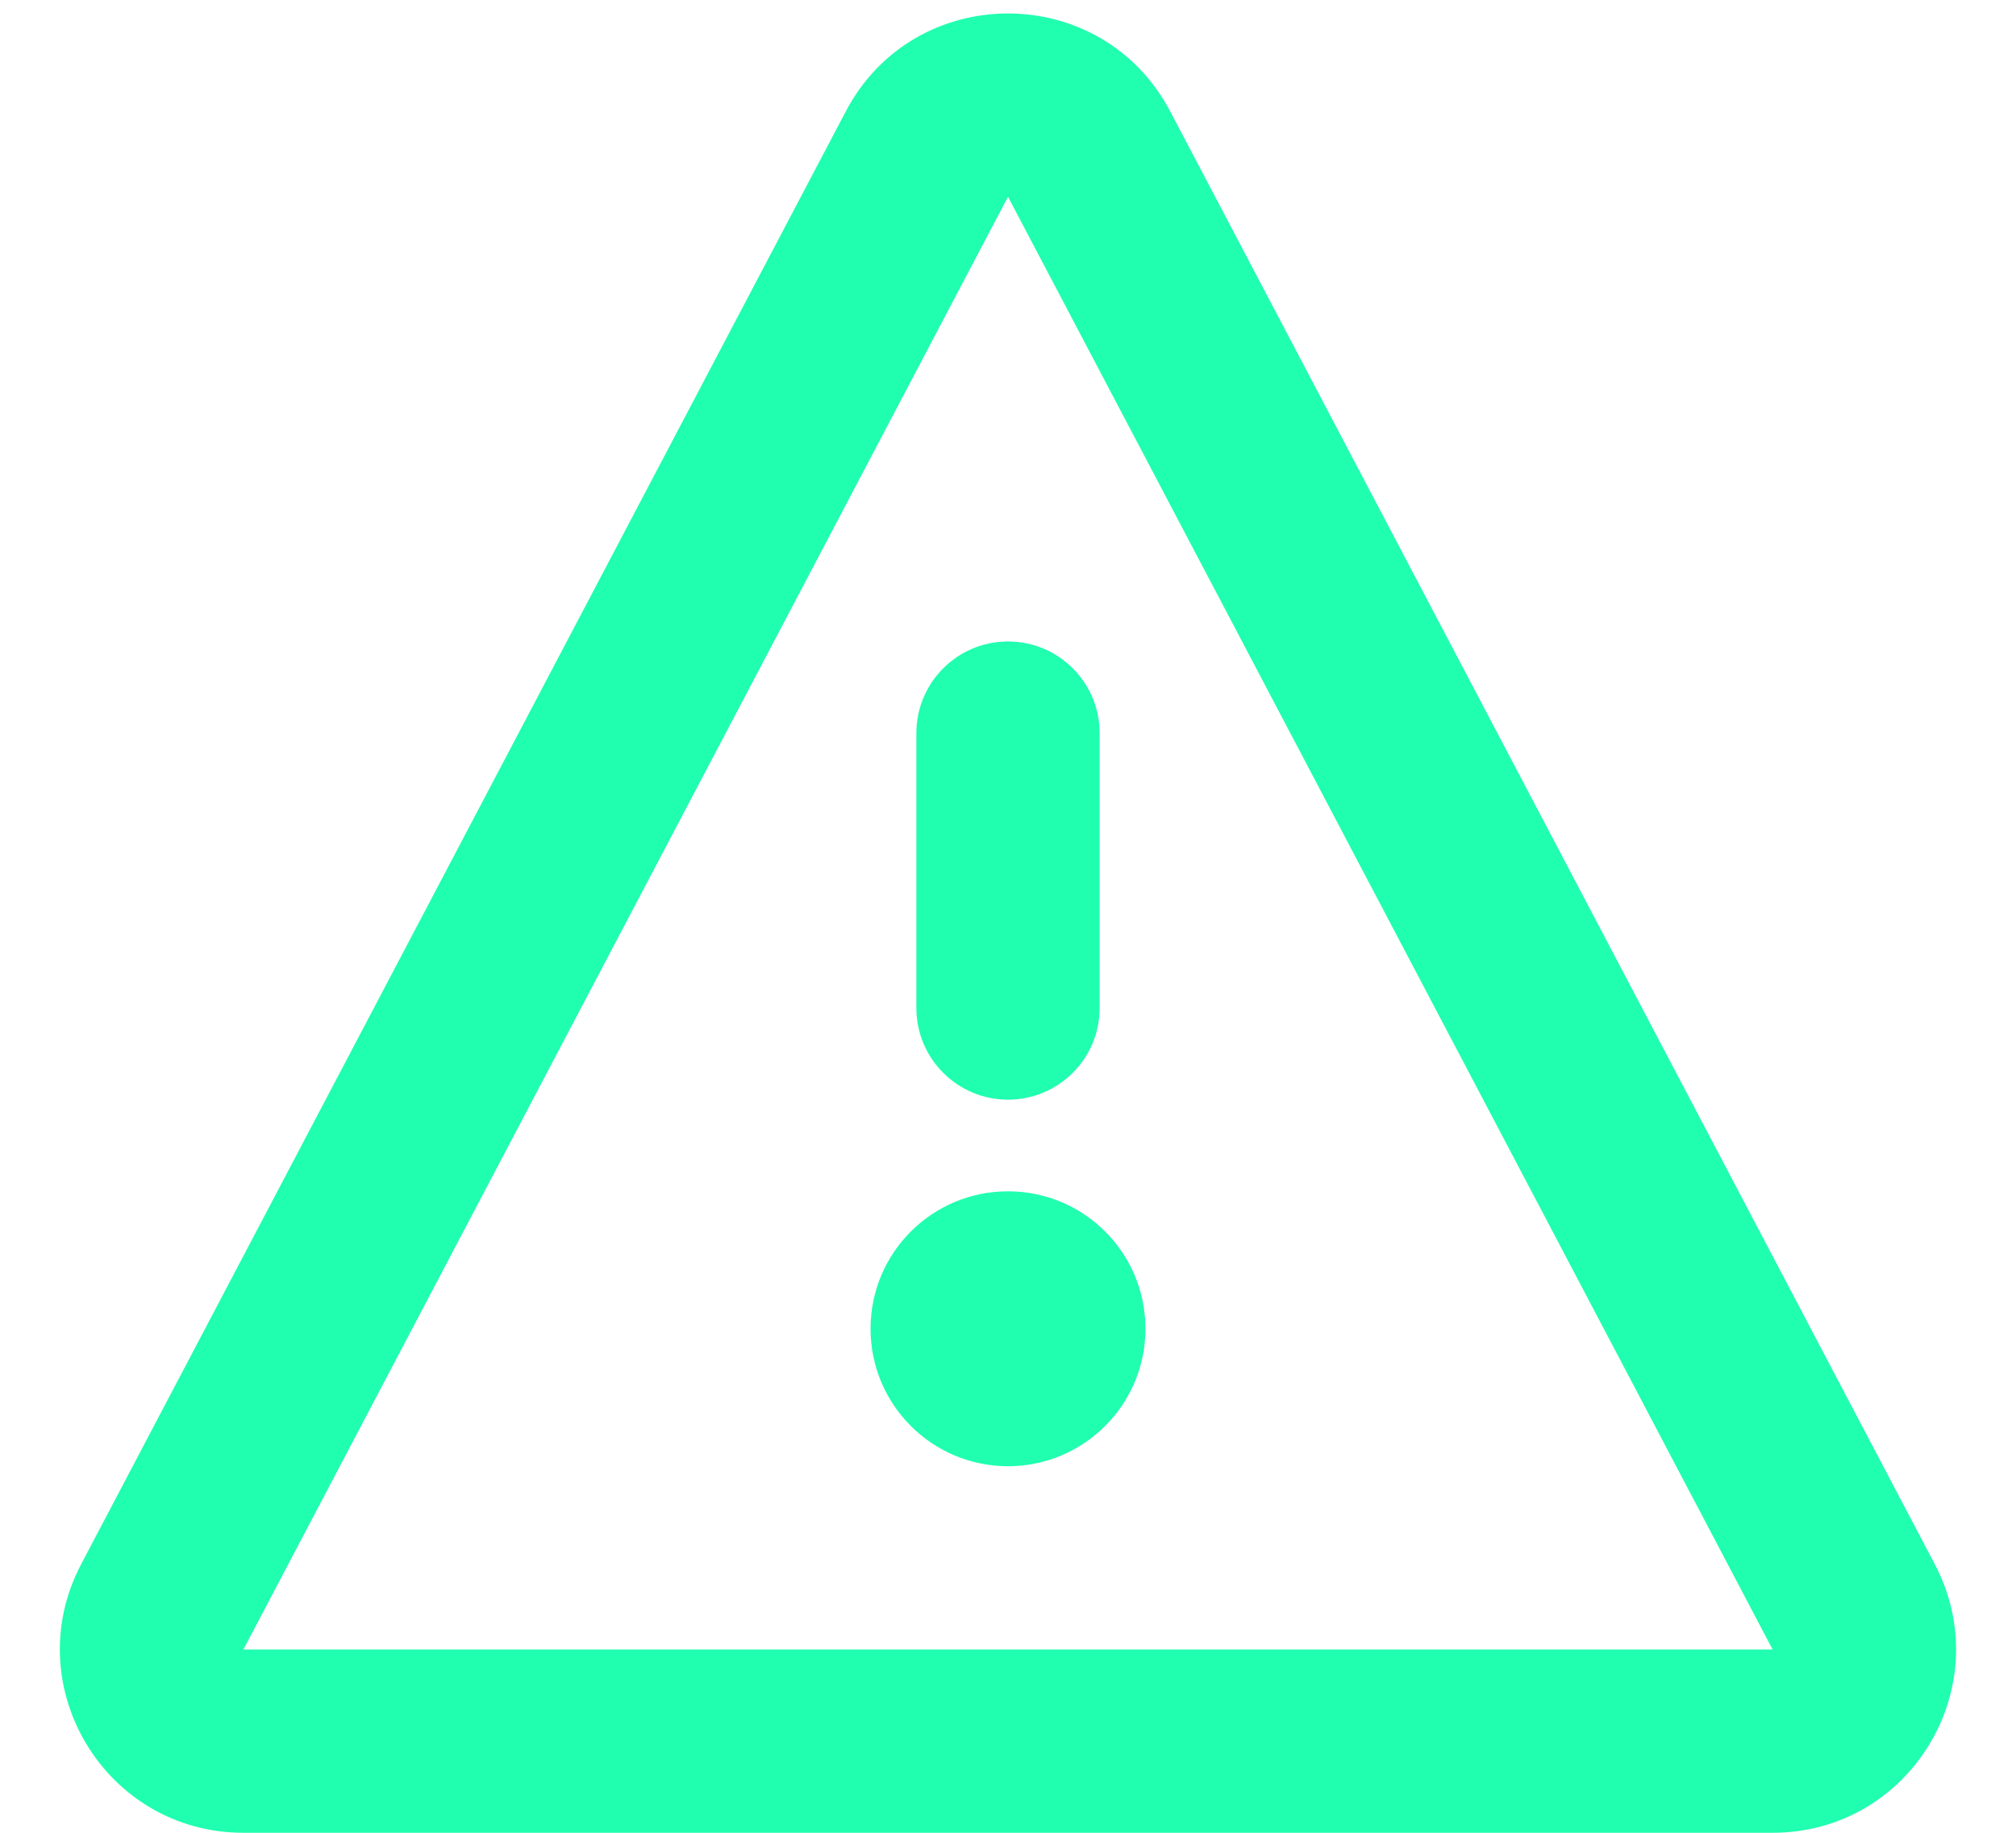 <svg width="22" height="20" viewBox="0 0 22 20" fill="none" xmlns="http://www.w3.org/2000/svg">
<path d="M11 12C10.448 12 10 11.552 10 11V8C10 7.448 10.448 7 11 7C11.552 7 12 7.448 12 8V11C12 11.552 11.552 12 11 12Z" fill="#20FFAF"/>
<path d="M9.5 14.5C9.5 13.671 10.171 13 11 13C11.828 13 12.5 13.671 12.5 14.5C12.5 15.328 11.828 16 11 16C10.171 16 9.5 15.328 9.5 14.5Z" fill="#20FFAF"/>
<path d="M9.23 1.215C9.98 -0.209 12.02 -0.209 12.77 1.215L21.113 17.068C21.814 18.4 20.849 20 19.344 20H2.656C1.151 20 0.185 18.4 0.886 17.068L9.23 1.215ZM19.344 18L11 2.147L2.656 18L19.344 18Z" fill="#20FFAF"/>
</svg>
